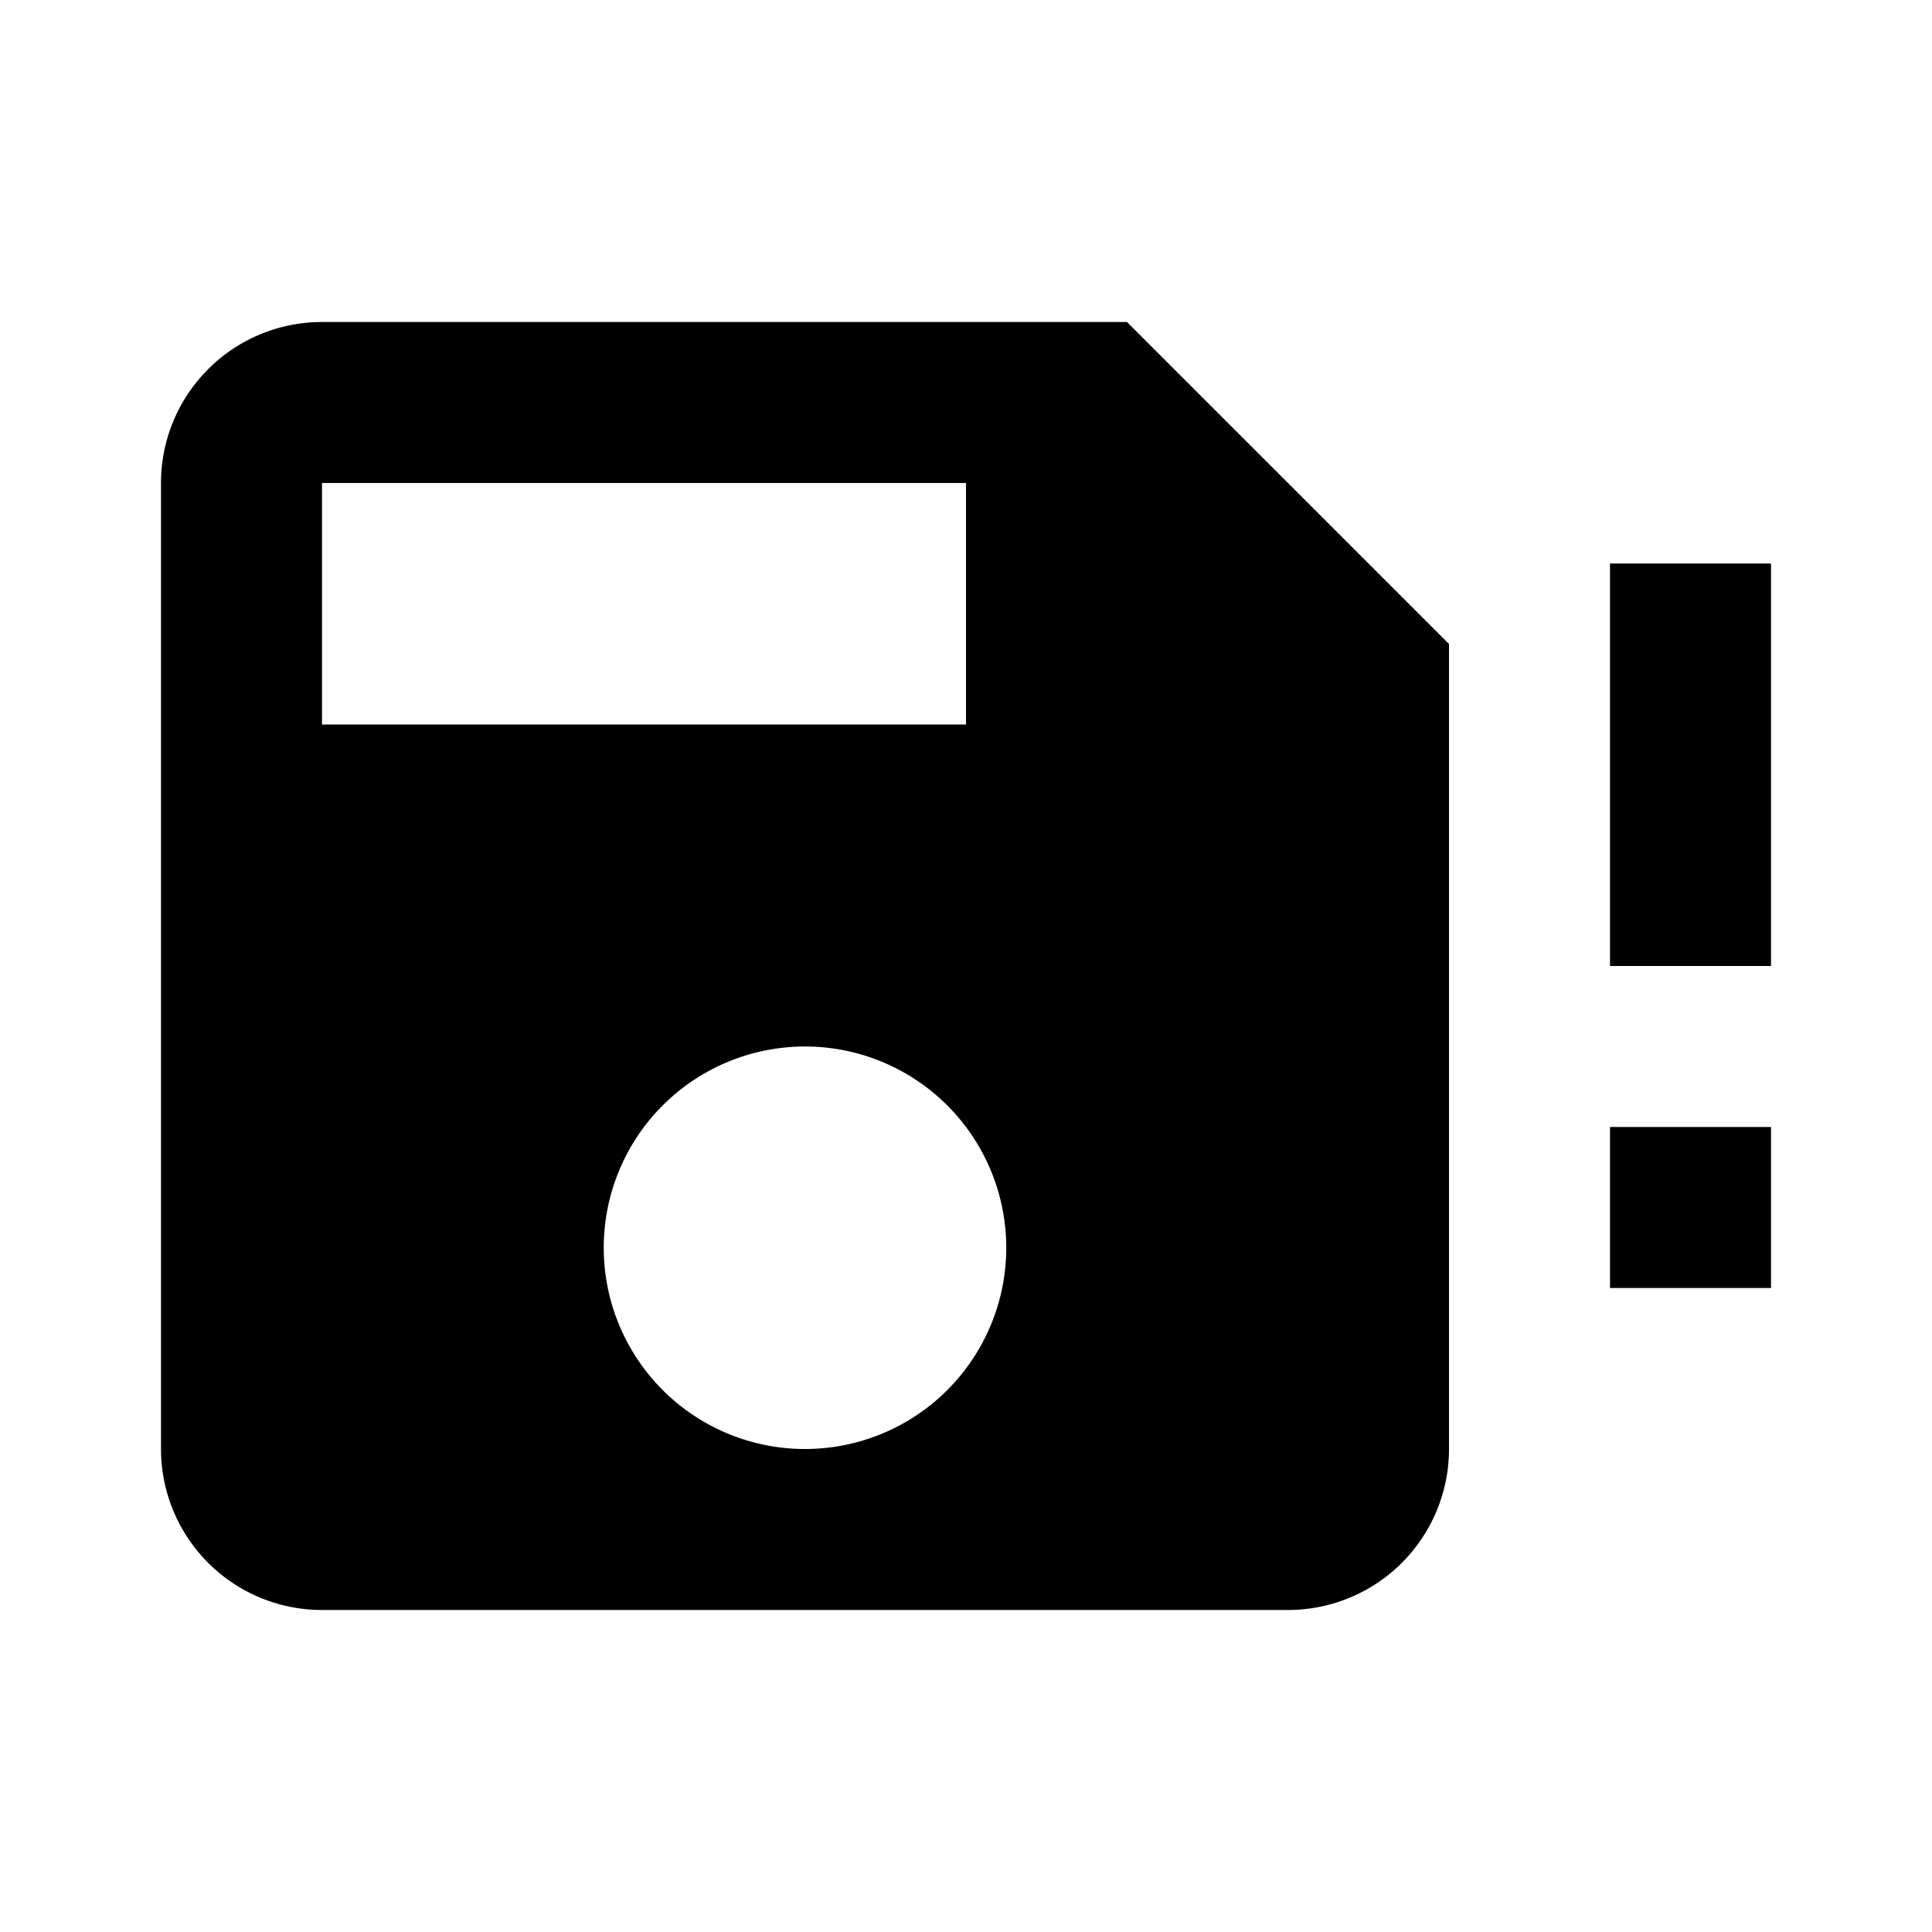 <svg xmlns="http://www.w3.org/2000/svg" viewBox="0 0 24 24"><path d="M22 12H20V7H22M22 14H20V16H22M14 4H4A2 2 0 0 0 2 6V18A2 2 0 0 0 4 20H16A2 2 0 0 0 18 18V8M4 6H12V9H4M10 18A2.5 2.5 0 1 1 12.5 15.5A2.5 2.5 0 0 1 10 18Z" /></svg>